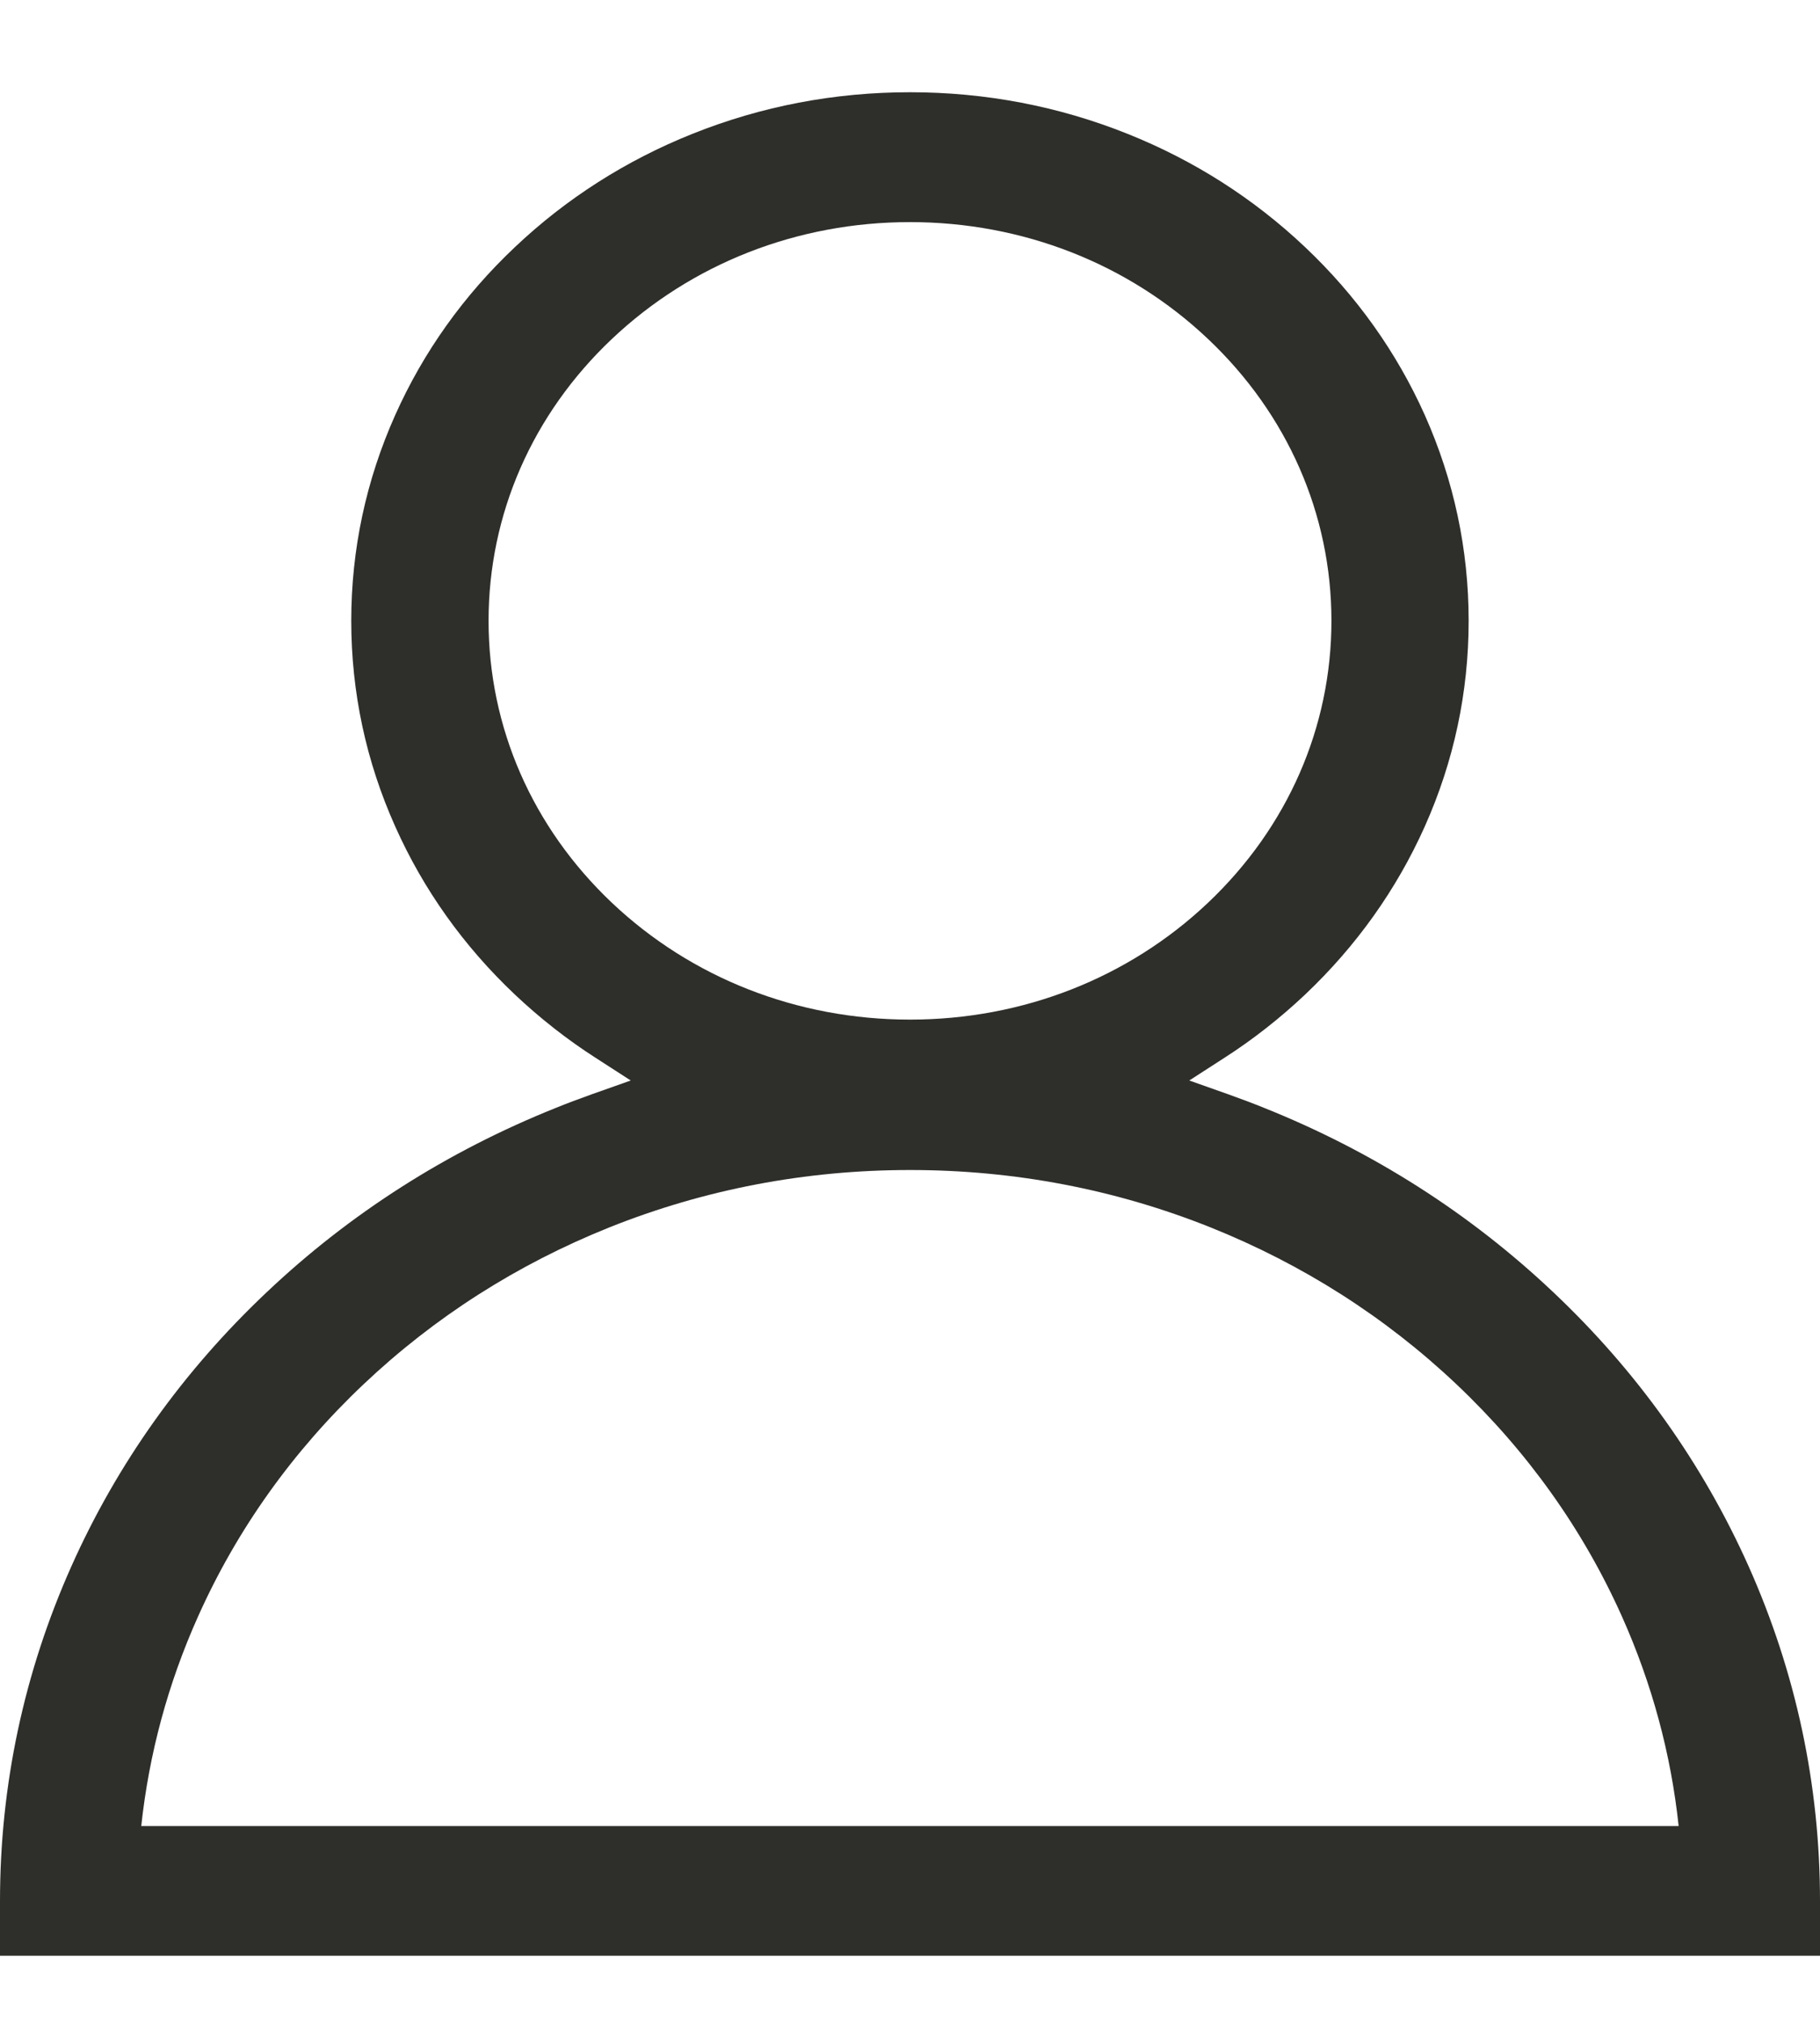 <svg width="18" height="20" viewBox="0 0 18 20" fill="none" xmlns="http://www.w3.org/2000/svg">
<path d="M17.293 15.484C16.839 14.47 16.191 13.559 15.364 12.778C14.538 11.996 13.575 11.383 12.503 10.954C12.39 10.908 12.271 10.864 12.152 10.821L11.762 10.683L12.106 10.461C12.392 10.278 12.661 10.066 12.907 9.834C13.414 9.354 13.812 8.795 14.091 8.172C14.379 7.528 14.525 6.844 14.525 6.138C14.525 5.432 14.379 4.749 14.091 4.103C13.812 3.481 13.414 2.922 12.907 2.443C12.4 1.963 11.809 1.586 11.151 1.323C10.469 1.05 9.746 0.912 9 0.912C8.254 0.912 7.531 1.05 6.849 1.323C6.191 1.586 5.6 1.963 5.093 2.443C4.585 2.922 4.187 3.481 3.909 4.103C3.62 4.749 3.474 5.433 3.474 6.138C3.474 6.843 3.62 7.528 3.909 8.172C4.187 8.795 4.585 9.354 5.093 9.834C5.339 10.066 5.608 10.278 5.894 10.461L6.238 10.683L5.848 10.821C5.728 10.864 5.61 10.908 5.497 10.954C4.425 11.383 3.462 11.996 2.636 12.778C1.809 13.559 1.16 14.47 0.707 15.484C0.238 16.534 0 17.648 0 18.797V19.337H18V18.797C18 17.648 17.762 16.534 17.293 15.484ZM9 2.196C10.113 2.196 11.16 2.606 11.947 3.351C12.734 4.095 13.168 5.085 13.168 6.138C13.168 7.191 12.734 8.181 11.947 8.926C11.16 9.671 10.113 10.081 9 10.081C7.887 10.081 6.84 9.671 6.052 8.926C5.265 8.181 4.832 7.191 4.832 6.138C4.832 5.085 5.265 4.095 6.052 3.351C6.84 2.606 7.886 2.196 9 2.196ZM1.397 18.054C1.474 17.34 1.661 16.647 1.958 15.984C2.343 15.123 2.894 14.35 3.596 13.686C4.298 13.022 5.115 12.501 6.025 12.136C6.967 11.759 7.968 11.568 9 11.568C10.032 11.568 11.032 11.759 11.974 12.136C12.884 12.501 13.702 13.022 14.404 13.686C15.106 14.35 15.657 15.123 16.042 15.984C16.338 16.647 16.526 17.34 16.602 18.054H1.397Z" fill="#2E2E2B"/>
</svg>
